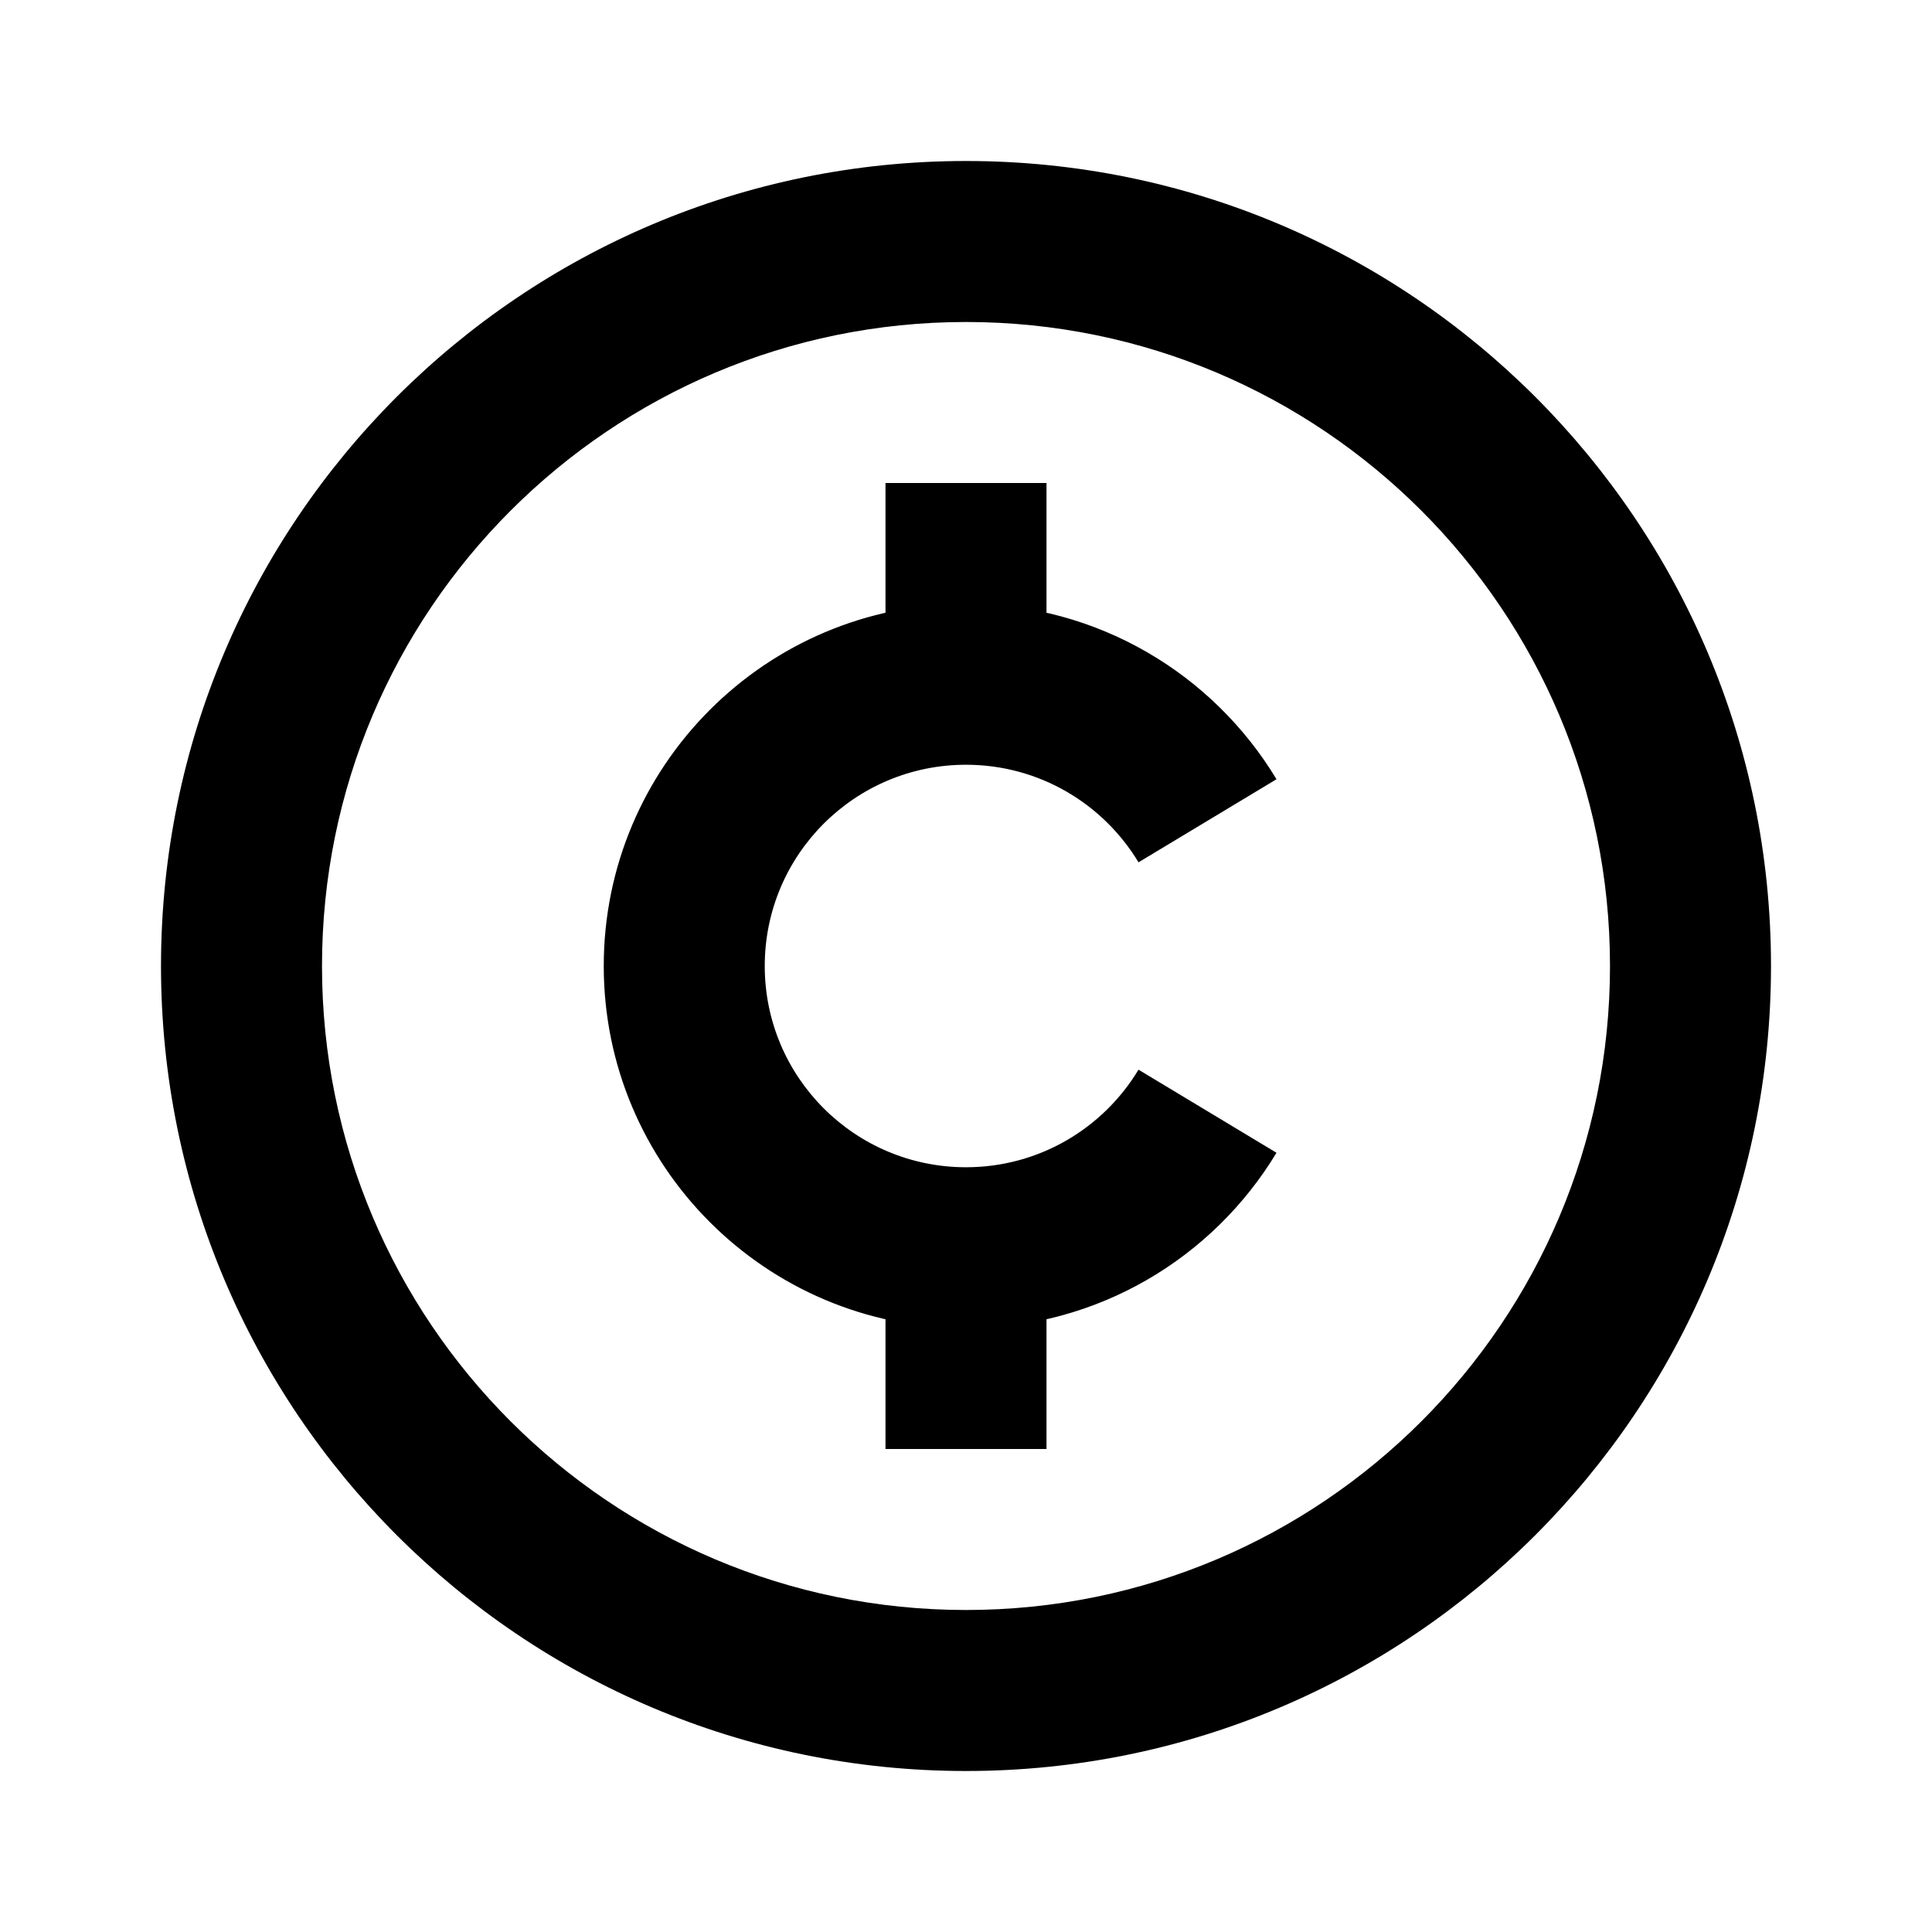 <svg width="24" height="24" viewBox="0 0 24 24" fill="none" xmlns="http://www.w3.org/2000/svg">
<path d="M13 7V6H11V7H13ZM11 8V9H13V8H11ZM13 16V15H11V16H13ZM11 17V18H13V17H11ZM20 12C20 16.418 16.418 20 12 20V22C17.523 22 22 17.523 22 12H20ZM12 20C7.582 20 4 16.418 4 12H2C2 17.523 6.477 22 12 22V20ZM4 12C4 7.582 7.582 4 12 4V2C6.477 2 2 6.477 2 12H4ZM12 4C16.418 4 20 7.582 20 12H22C22 6.477 17.523 2 12 2V4ZM11 7V8H13V7H11ZM11 16V17H13V16H11ZM12 14.5C10.619 14.5 9.5 13.381 9.5 12H7.5C7.5 14.485 9.515 16.5 12 16.5V14.5ZM9.5 12C9.5 10.619 10.619 9.5 12 9.5V7.5C9.515 7.5 7.5 9.515 7.5 12H9.5ZM12 9.5C12.908 9.5 13.704 9.984 14.143 10.712L15.857 9.68C15.071 8.376 13.638 7.5 12 7.5V9.5ZM14.143 13.288C13.704 14.016 12.908 14.5 12 14.5V16.5C13.638 16.5 15.071 15.624 15.857 14.32L14.143 13.288Z" fill="black"/>
</svg>
